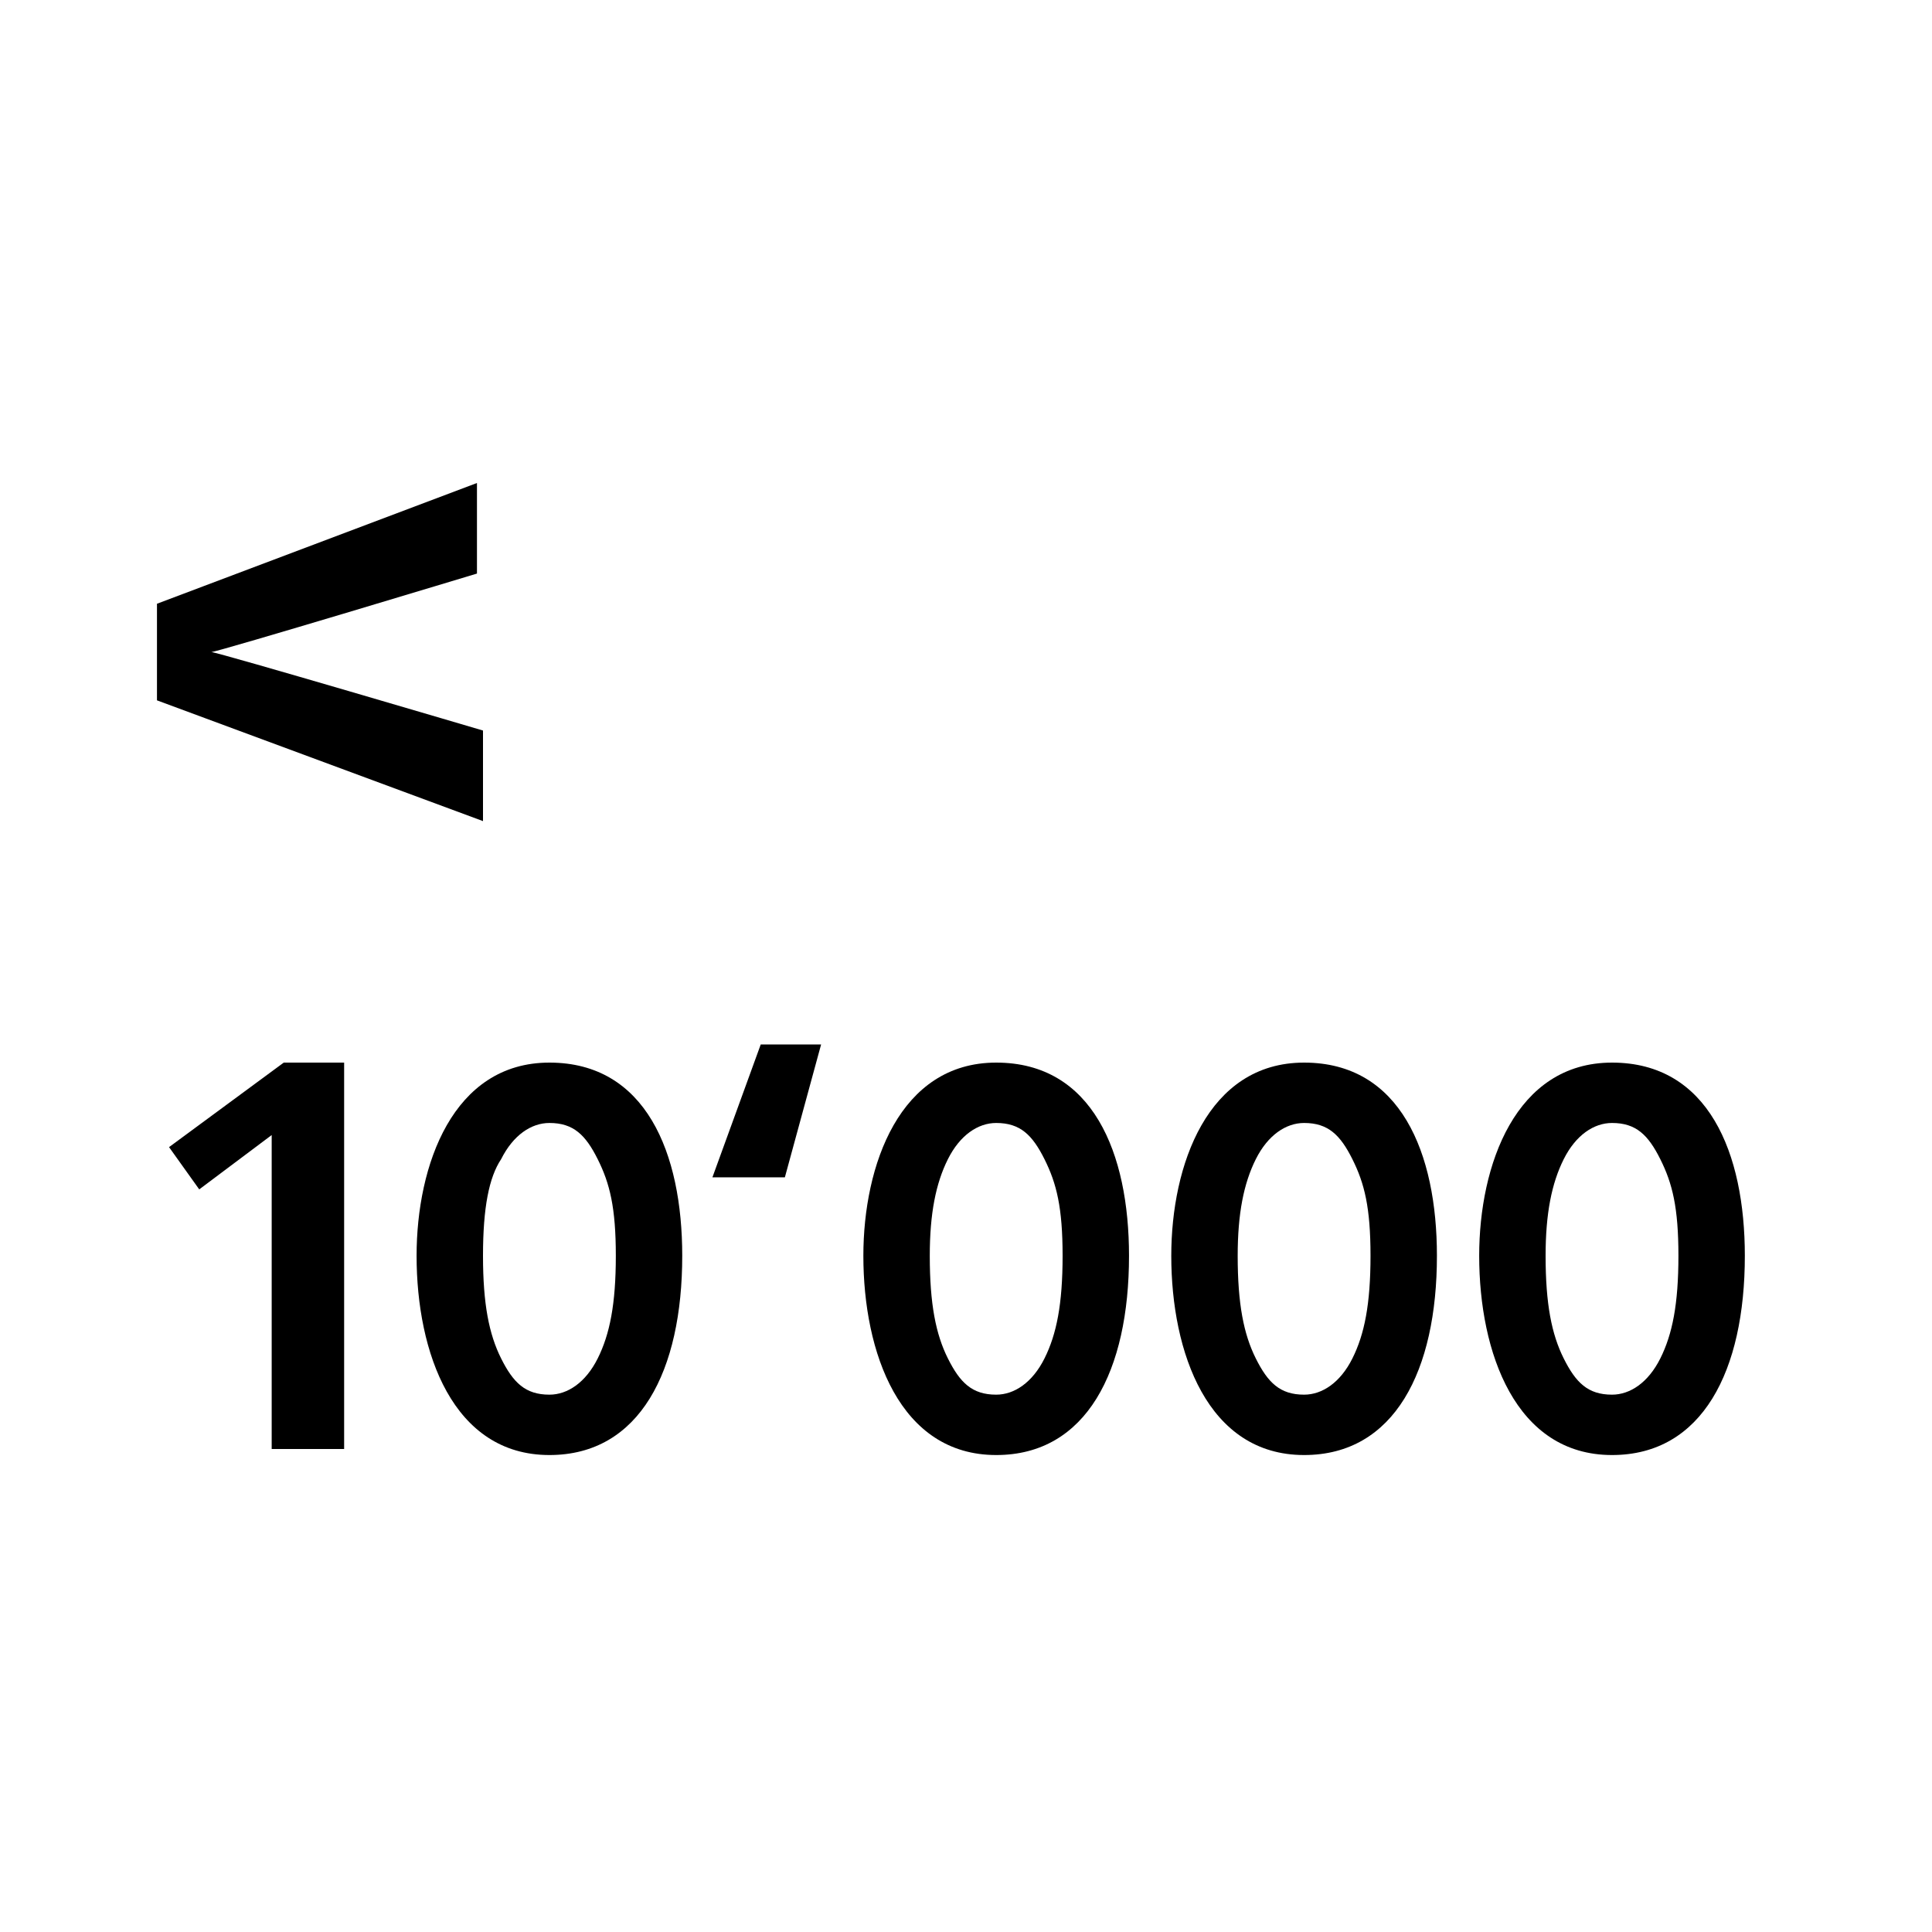 <svg xml:space="preserve" viewBox="0 0 32 32" xmlns="http://www.w3.org/2000/svg"><g id="icon">
  <rect/>
  <path d="m8 13.6-5.4-2V10l5.3-2v1.5s-4.3 1.3-4.4 1.3c.1 0 4.5 1.3 4.5 1.3zM2.8 19l.5.7 1.2-.9V24h1.2v-6.4h-1zm8.5 1.8c0 1.9-.7 3.3-2.2 3.3-1.6 0-2.2-1.7-2.2-3.3 0-1.5.6-3.2 2.2-3.2s2.2 1.5 2.2 3.2m-1.1 0c0-.8-.1-1.2-.3-1.6s-.4-.6-.8-.6c-.3 0-.6.2-.8.6-.2.3-.3.8-.3 1.6s.1 1.3.3 1.7.4.6.8.6c.3 0 .6-.2.8-.6s.3-.9.3-1.7m8.5 0c0 1.9-.7 3.3-2.2 3.3-1.6 0-2.2-1.7-2.2-3.3 0-1.5.6-3.2 2.2-3.2s2.2 1.5 2.2 3.2m-1.1 0c0-.8-.1-1.2-.3-1.6s-.4-.6-.8-.6c-.3 0-.6.2-.8.6s-.3.9-.3 1.6c0 .8.1 1.3.3 1.7s.4.6.8.6c.3 0 .6-.2.8-.6s.3-.9.3-1.7m6.2 0c0 1.9-.7 3.3-2.2 3.3-1.6 0-2.2-1.7-2.2-3.3 0-1.5.6-3.2 2.2-3.2s2.2 1.5 2.2 3.2m-1.1 0c0-.8-.1-1.2-.3-1.6s-.4-.6-.8-.6c-.3 0-.6.2-.8.6s-.3.9-.3 1.6c0 .8.1 1.3.3 1.7s.4.6.8.6c.3 0 .6-.2.8-.6s.3-.9.3-1.7m6.2 0c0 1.9-.7 3.3-2.2 3.3-1.6 0-2.2-1.7-2.2-3.3 0-1.5.6-3.2 2.2-3.2s2.2 1.5 2.2 3.2m-1.1 0c0-.8-.1-1.2-.3-1.6s-.4-.6-.8-.6c-.3 0-.6.2-.8.6s-.3.9-.3 1.6c0 .8.1 1.3.3 1.7s.4.6.8.6c.3 0 .6-.2.8-.6s.3-.9.3-1.7m-16-1.3H13l.6-2.2h-1z"/>
</g></svg>
